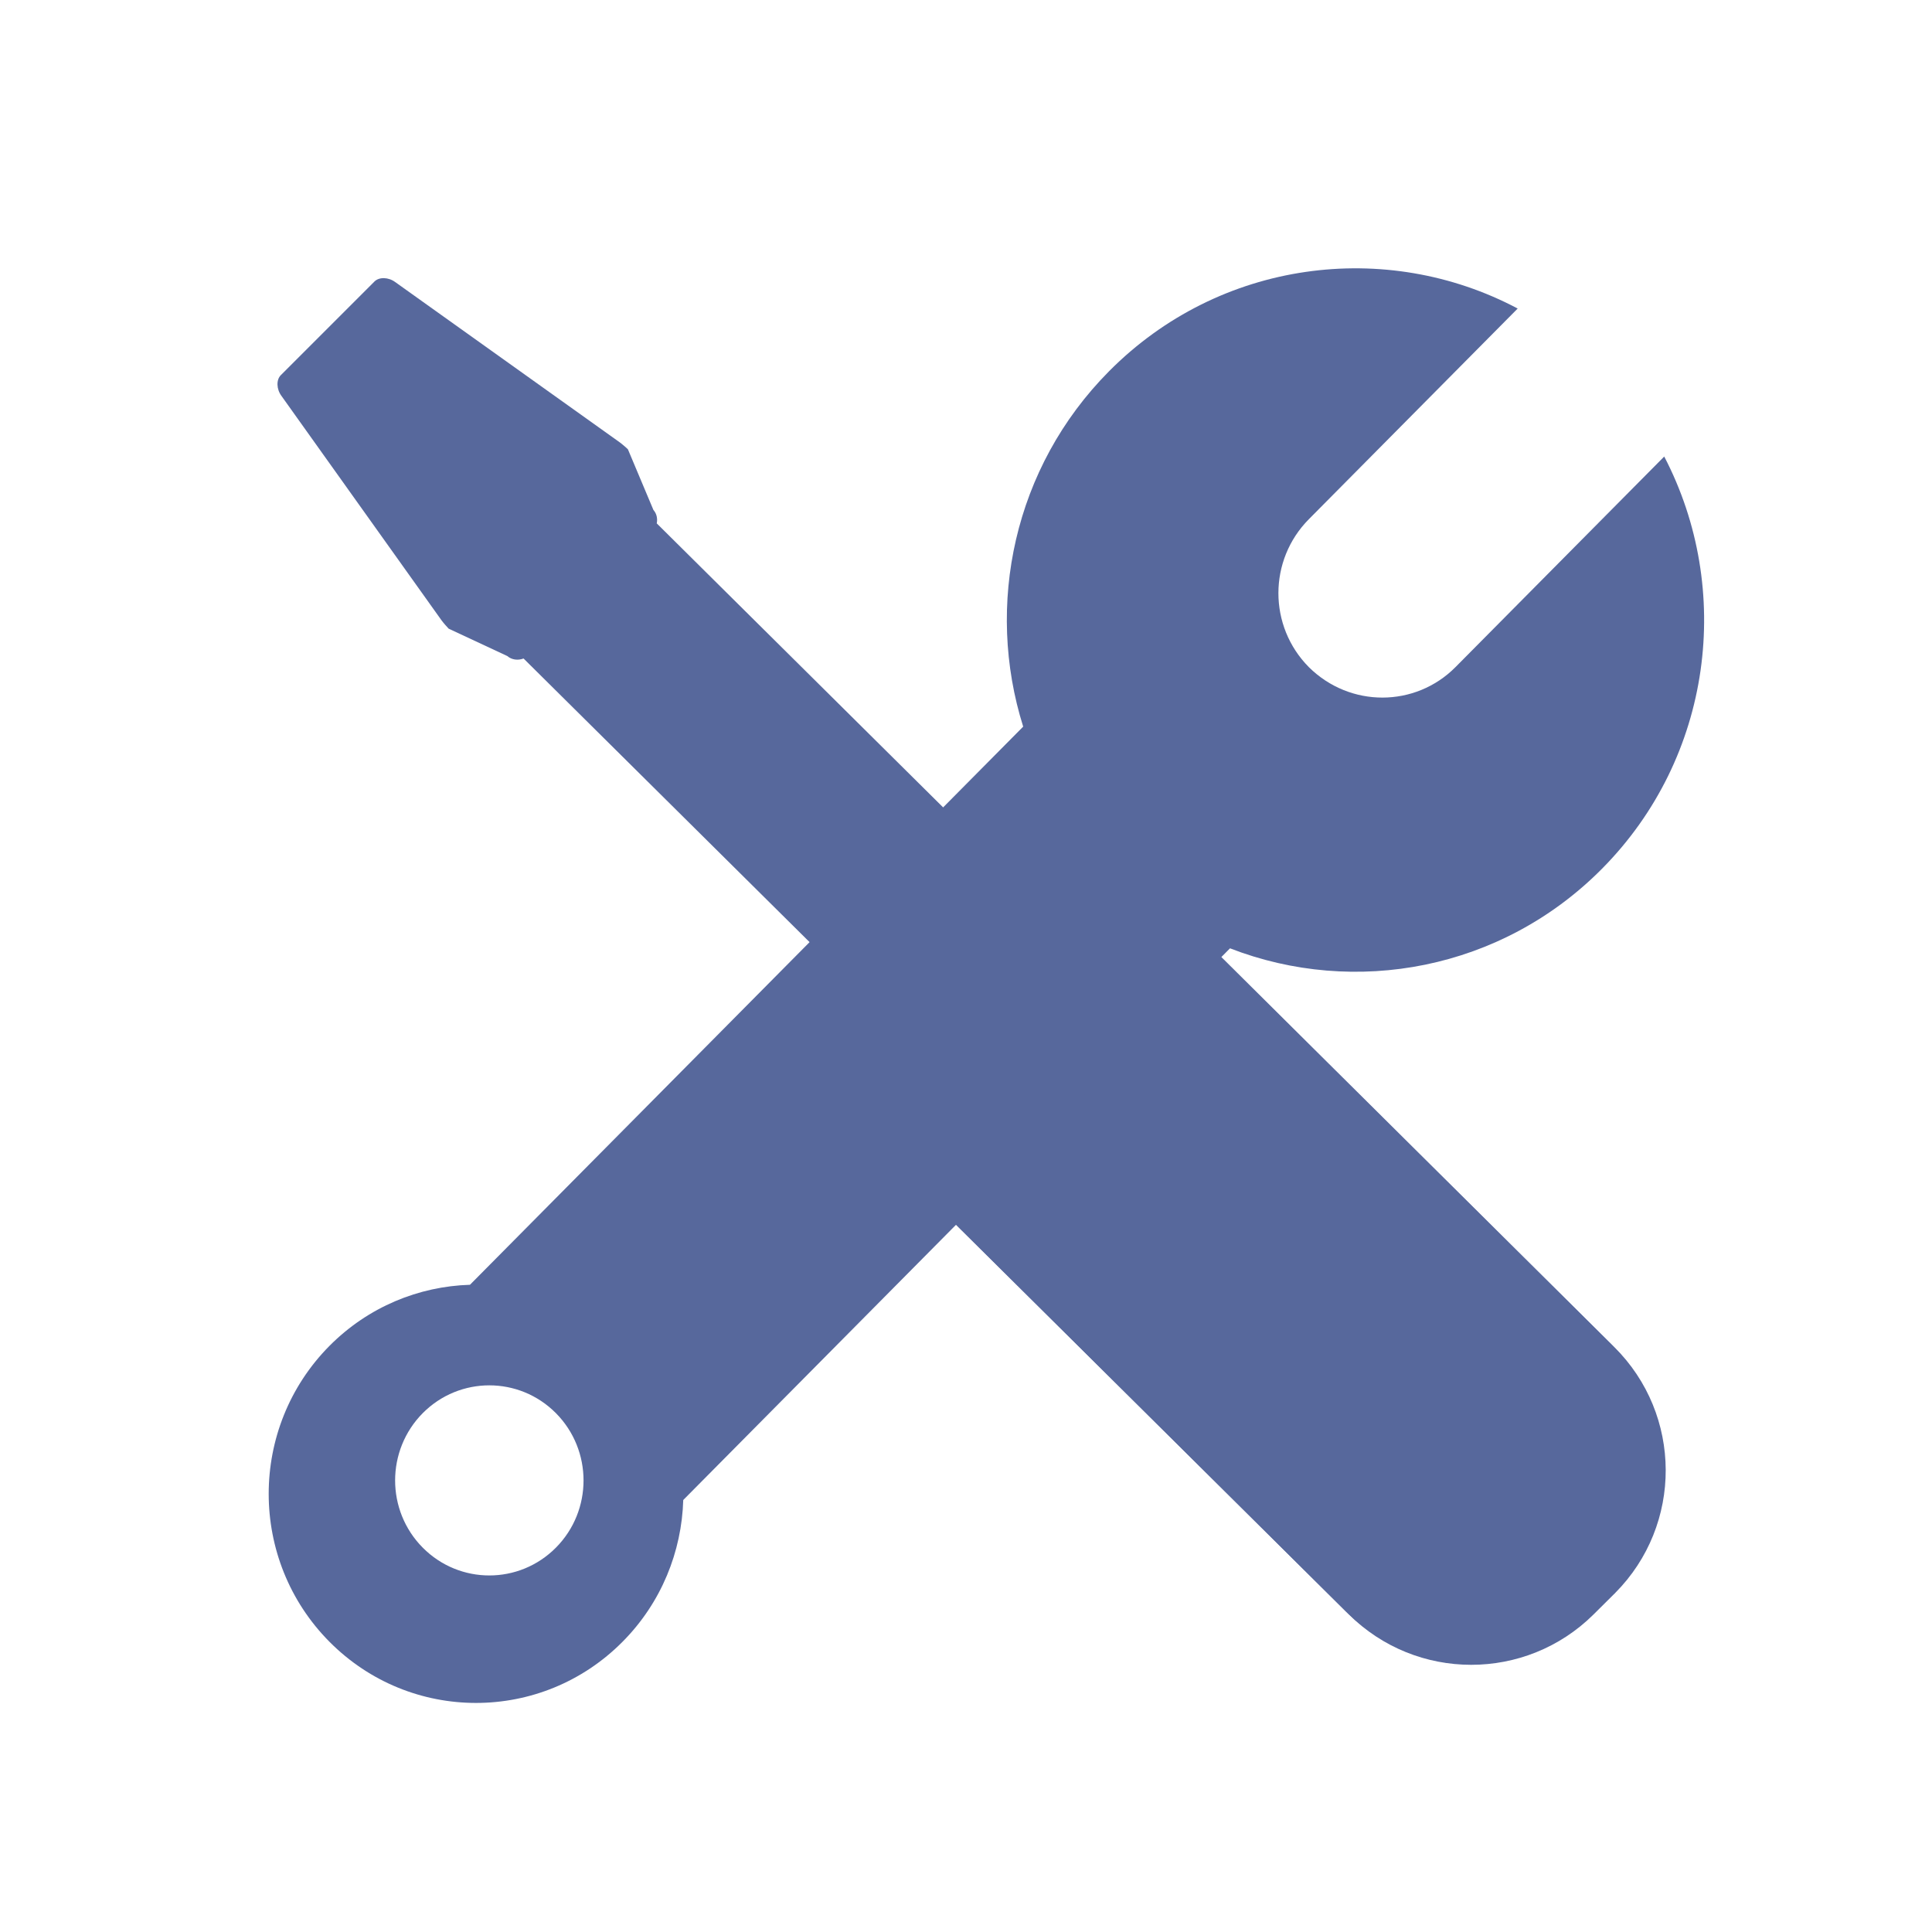 <?xml version="1.0" encoding="UTF-8"?>
<svg width="20px" height="20px" viewBox="0 0 20 20" version="1.1" xmlns="http://www.w3.org/2000/svg" xmlns:xlink="http://www.w3.org/1999/xlink">
    <title>tool-library-second-menu</title>
    <g id="tool-library-second-menu" stroke="none" stroke-width="1" fill="none" fill-rule="evenodd">
        <g id="编组-3" fill="#000000" opacity="0">
            <rect id="矩形" x="0" y="0" width="20" height="20"></rect>
        </g>
        <g id="编组-38" transform="translate(2.003, 2.014)" fill="#57689C">
            <path d="M8.665,-1.343 C8.734,-1.343 8.8,-1.273 8.813,-1.187 L9.283,1.628 C9.287,1.649 9.293,1.722 9.292,1.741 L9.035,2.371 C9.032,2.422 9.003,2.466 8.961,2.494 L8.984,8.022 C9.536,8.328 9.91,8.915 9.913,9.591 L9.938,15.489 C9.942,16.484 9.139,17.293 8.145,17.297 L8.131,17.297 L7.833,17.296 C6.845,17.292 6.045,16.492 6.041,15.503 L6.016,9.604 C6.013,8.894 6.423,8.277 7.02,7.982 L6.997,2.508 C6.941,2.483 6.9,2.431 6.896,2.371 L6.667,1.741 C6.667,1.722 6.672,1.649 6.676,1.628 L7.147,-1.187 C7.16,-1.273 7.226,-1.343 7.294,-1.343 L8.665,-1.343 Z" id="形状结合" transform="translate(7.977, 7.977) rotate(-45) translate(-7.977, -7.977)"></path>
            <path d="M10.975,6.217 L11.276,6.218 C12.264,6.223 13.064,7.023 13.067,8.011 L13.09,14.226 C13.094,15.22 12.291,16.029 11.297,16.032 C11.292,16.033 11.287,16.033 11.282,16.032 L10.981,16.031 C9.993,16.027 9.193,15.226 9.19,14.238 L9.167,8.023 C9.163,7.029 9.966,6.22 10.96,6.217 C10.965,6.217 10.97,6.217 10.975,6.217 Z" id="矩形备份-23" transform="translate(11.129, 11.125) rotate(-405) translate(-11.129, -11.125)"></path>
            <path d="M13.708,1.18 L11.546,3.361 C11.126,3.785 11.126,4.468 11.546,4.892 C11.972,5.314 12.648,5.311 13.064,4.892 L15.225,2.712 C15.941,4.086 15.726,5.824 14.581,6.979 C13.54,8.029 12.021,8.304 10.73,7.803 L5.07,13.514 C5.054,14.047 4.845,14.575 4.442,14.981 C3.604,15.826 2.245,15.826 1.407,14.981 C0.569,14.136 0.569,12.765 1.407,11.919 C1.81,11.513 2.334,11.302 2.862,11.286 L8.589,5.508 C8.194,4.253 8.49,2.825 9.477,1.83 C10.622,0.675 12.346,0.458 13.708,1.18 Z M2.373,12.615 C1.992,13 1.992,13.623 2.373,14.007 C2.754,14.391 3.371,14.391 3.752,14.007 C4.133,13.623 4.133,13 3.752,12.615 C3.371,12.231 2.754,12.231 2.373,12.615 Z" id="形状结合"></path>
        </g>
    </g>
</svg>
